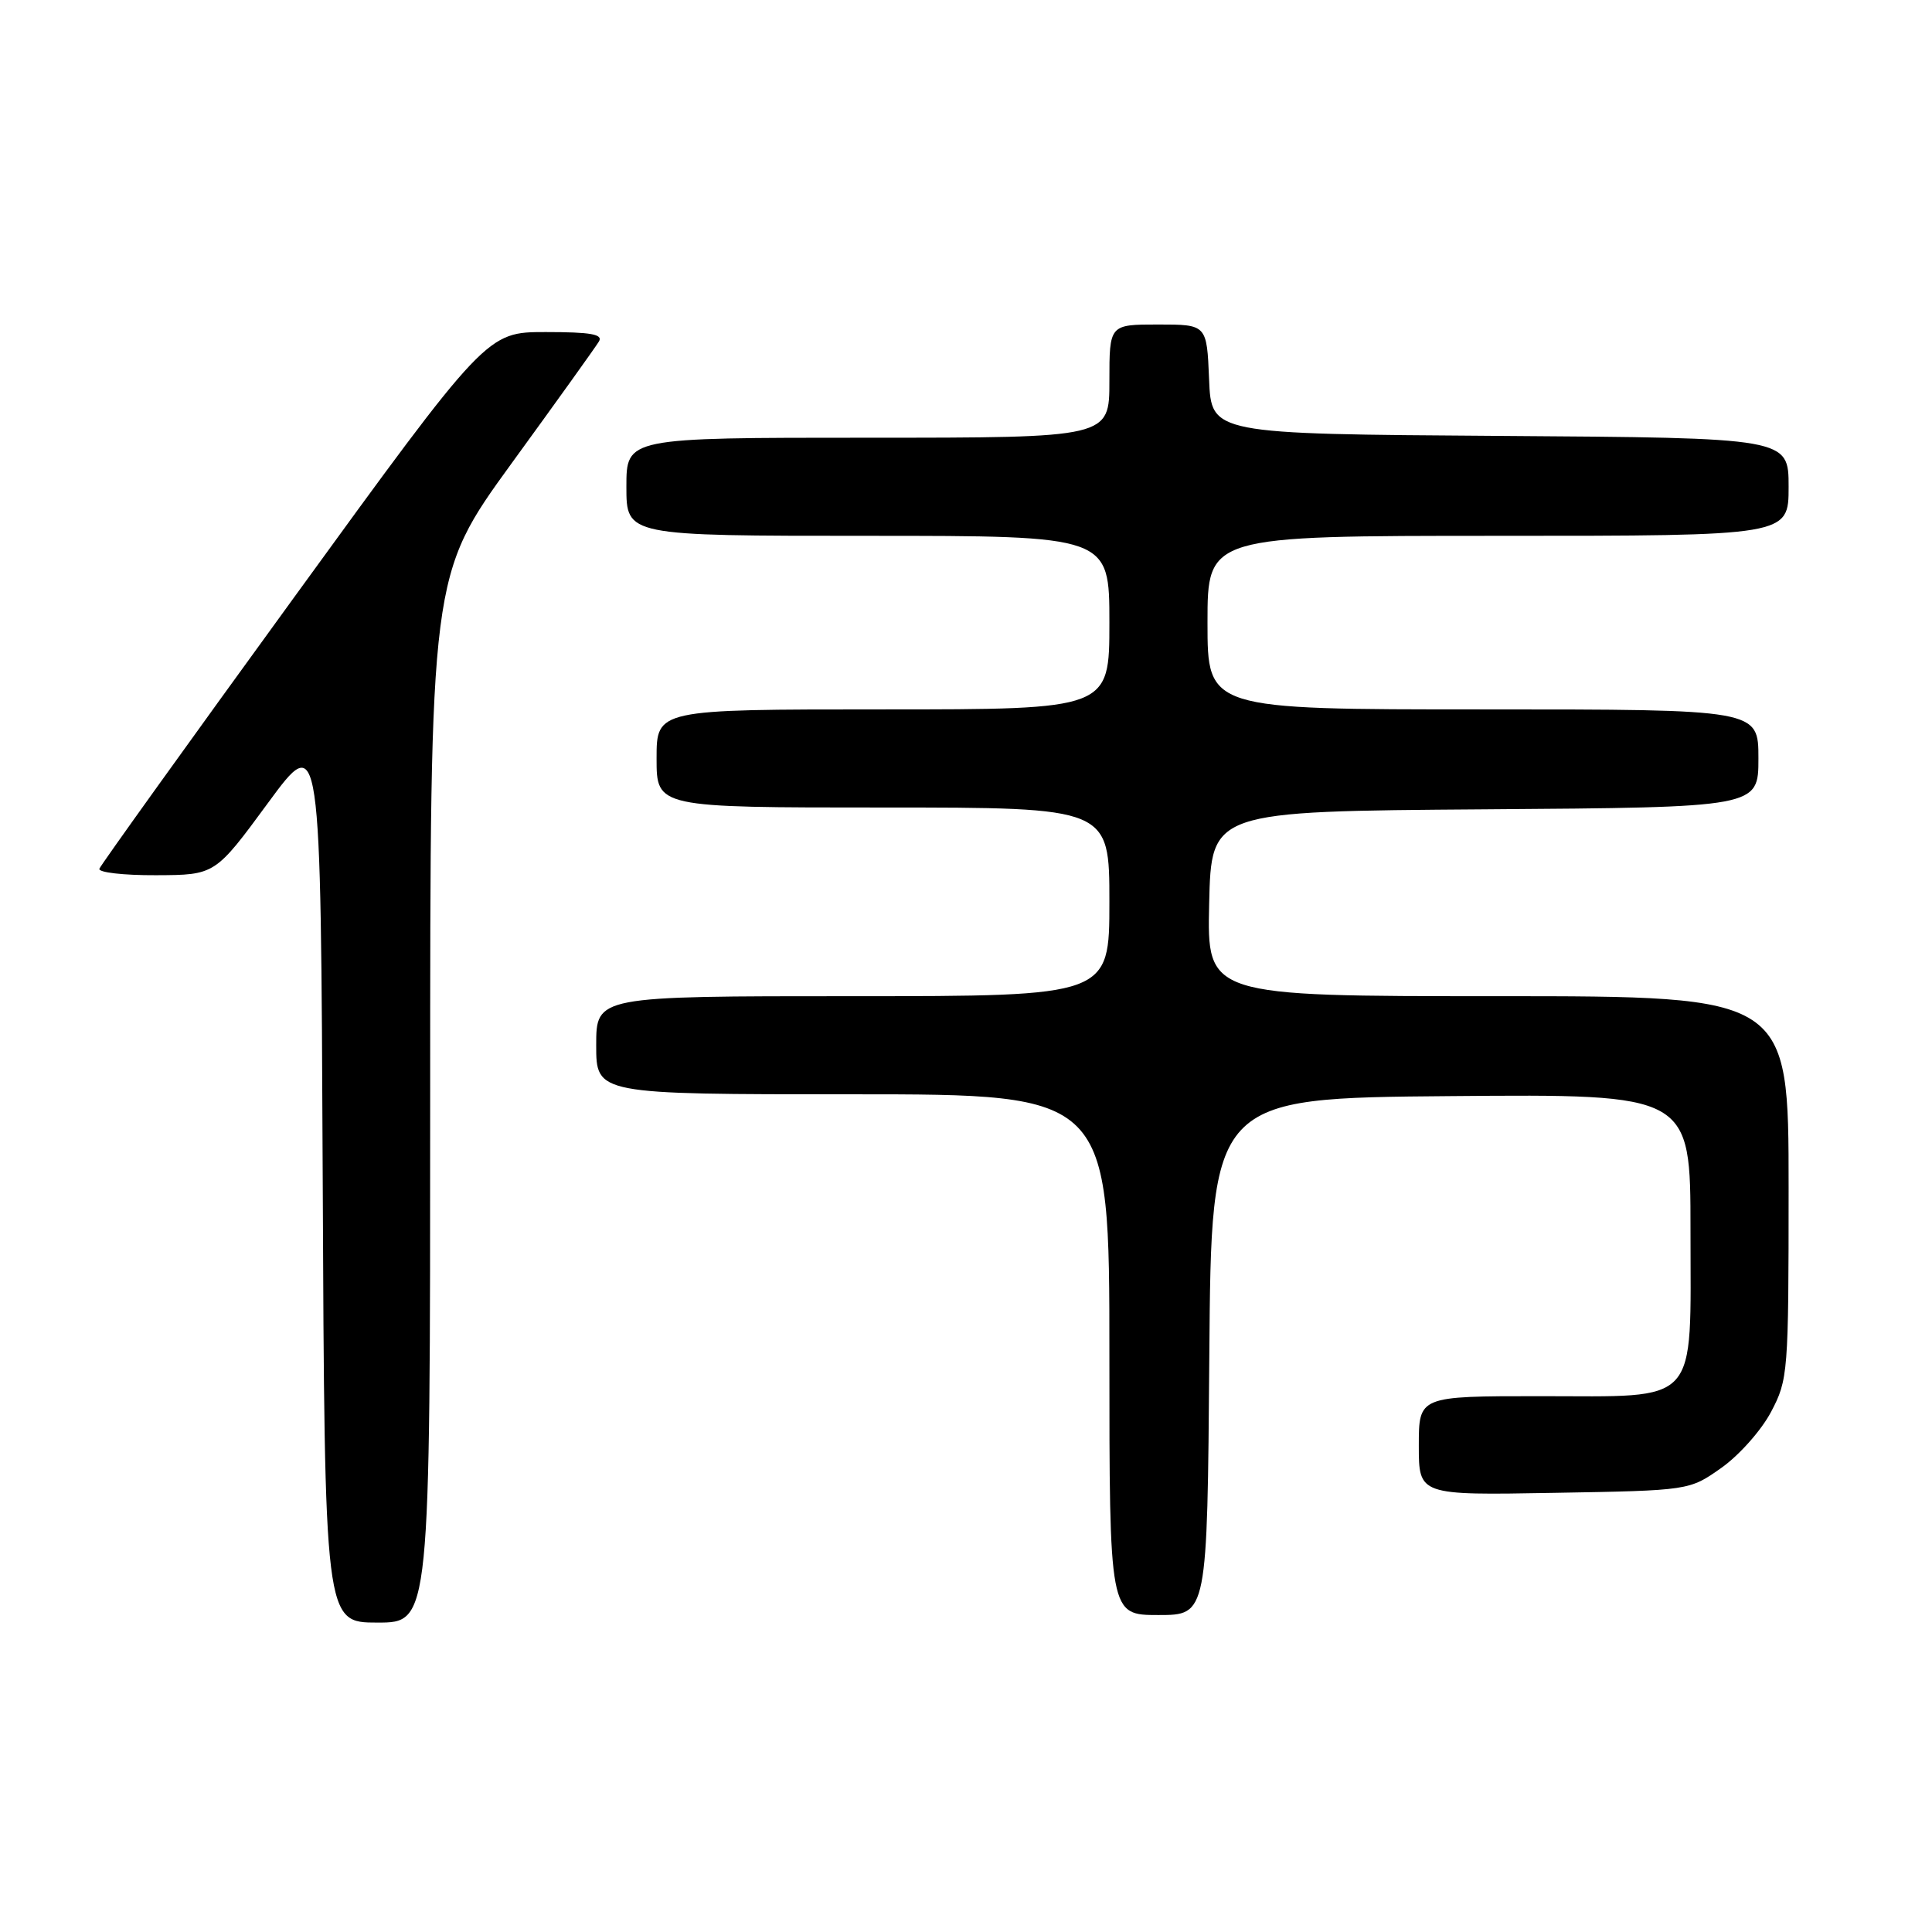<?xml version="1.0" encoding="UTF-8" standalone="no"?>
<!DOCTYPE svg PUBLIC "-//W3C//DTD SVG 1.1//EN" "http://www.w3.org/Graphics/SVG/1.1/DTD/svg11.dtd" >
<svg xmlns="http://www.w3.org/2000/svg" xmlns:xlink="http://www.w3.org/1999/xlink" version="1.1" viewBox="0 0 256 256">
 <g >
 <path fill="currentColor"
d=" M 57.00 145.63 C 57.00 76.26 57.00 76.26 67.80 61.38 C 73.75 53.20 78.95 45.94 79.36 45.25 C 79.94 44.29 78.29 44.00 72.31 44.00 C 64.50 44.00 64.50 44.00 39.00 79.11 C 24.97 98.42 13.35 114.62 13.17 115.11 C 12.98 115.60 16.36 115.99 20.67 115.97 C 28.50 115.94 28.50 115.94 35.50 106.41 C 42.50 96.88 42.50 96.88 42.76 155.94 C 43.02 215.00 43.02 215.00 50.01 215.00 C 57.00 215.00 57.00 215.00 57.00 145.63 Z  M 160.24 179.75 C 160.50 145.50 160.50 145.50 192.25 145.24 C 224.00 144.97 224.00 144.97 224.00 162.99 C 224.00 186.55 225.40 185.00 204.00 185.00 C 188.00 185.00 188.00 185.00 188.00 191.56 C 188.00 198.13 188.00 198.13 205.92 197.81 C 223.84 197.50 223.84 197.50 228.09 194.50 C 230.43 192.85 233.39 189.52 234.67 187.09 C 236.93 182.81 237.00 181.94 237.00 157.34 C 237.00 132.00 237.00 132.00 198.47 132.00 C 159.94 132.00 159.94 132.00 160.22 119.75 C 160.50 107.50 160.50 107.50 196.75 107.24 C 233.00 106.98 233.00 106.98 233.00 100.49 C 233.00 94.00 233.00 94.00 196.50 94.00 C 160.00 94.00 160.00 94.00 160.00 82.50 C 160.00 71.00 160.00 71.00 198.50 71.00 C 237.00 71.00 237.00 71.00 237.00 64.51 C 237.00 58.02 237.00 58.02 198.75 57.76 C 160.50 57.50 160.50 57.50 160.21 50.25 C 159.91 43.00 159.91 43.00 153.46 43.00 C 147.00 43.00 147.00 43.00 147.00 50.50 C 147.00 58.00 147.00 58.00 115.00 58.00 C 83.00 58.00 83.00 58.00 83.00 64.50 C 83.00 71.00 83.00 71.00 115.00 71.00 C 147.00 71.00 147.00 71.00 147.00 82.50 C 147.00 94.00 147.00 94.00 117.00 94.00 C 87.00 94.00 87.00 94.00 87.00 100.50 C 87.00 107.00 87.00 107.00 117.00 107.00 C 147.00 107.00 147.00 107.00 147.00 119.50 C 147.00 132.00 147.00 132.00 113.00 132.00 C 79.00 132.00 79.00 132.00 79.00 138.50 C 79.00 145.00 79.00 145.00 113.00 145.00 C 147.00 145.00 147.00 145.00 147.00 179.50 C 147.00 214.00 147.00 214.00 153.49 214.00 C 159.97 214.00 159.97 214.00 160.24 179.75 Z "/>
</g>
</svg>